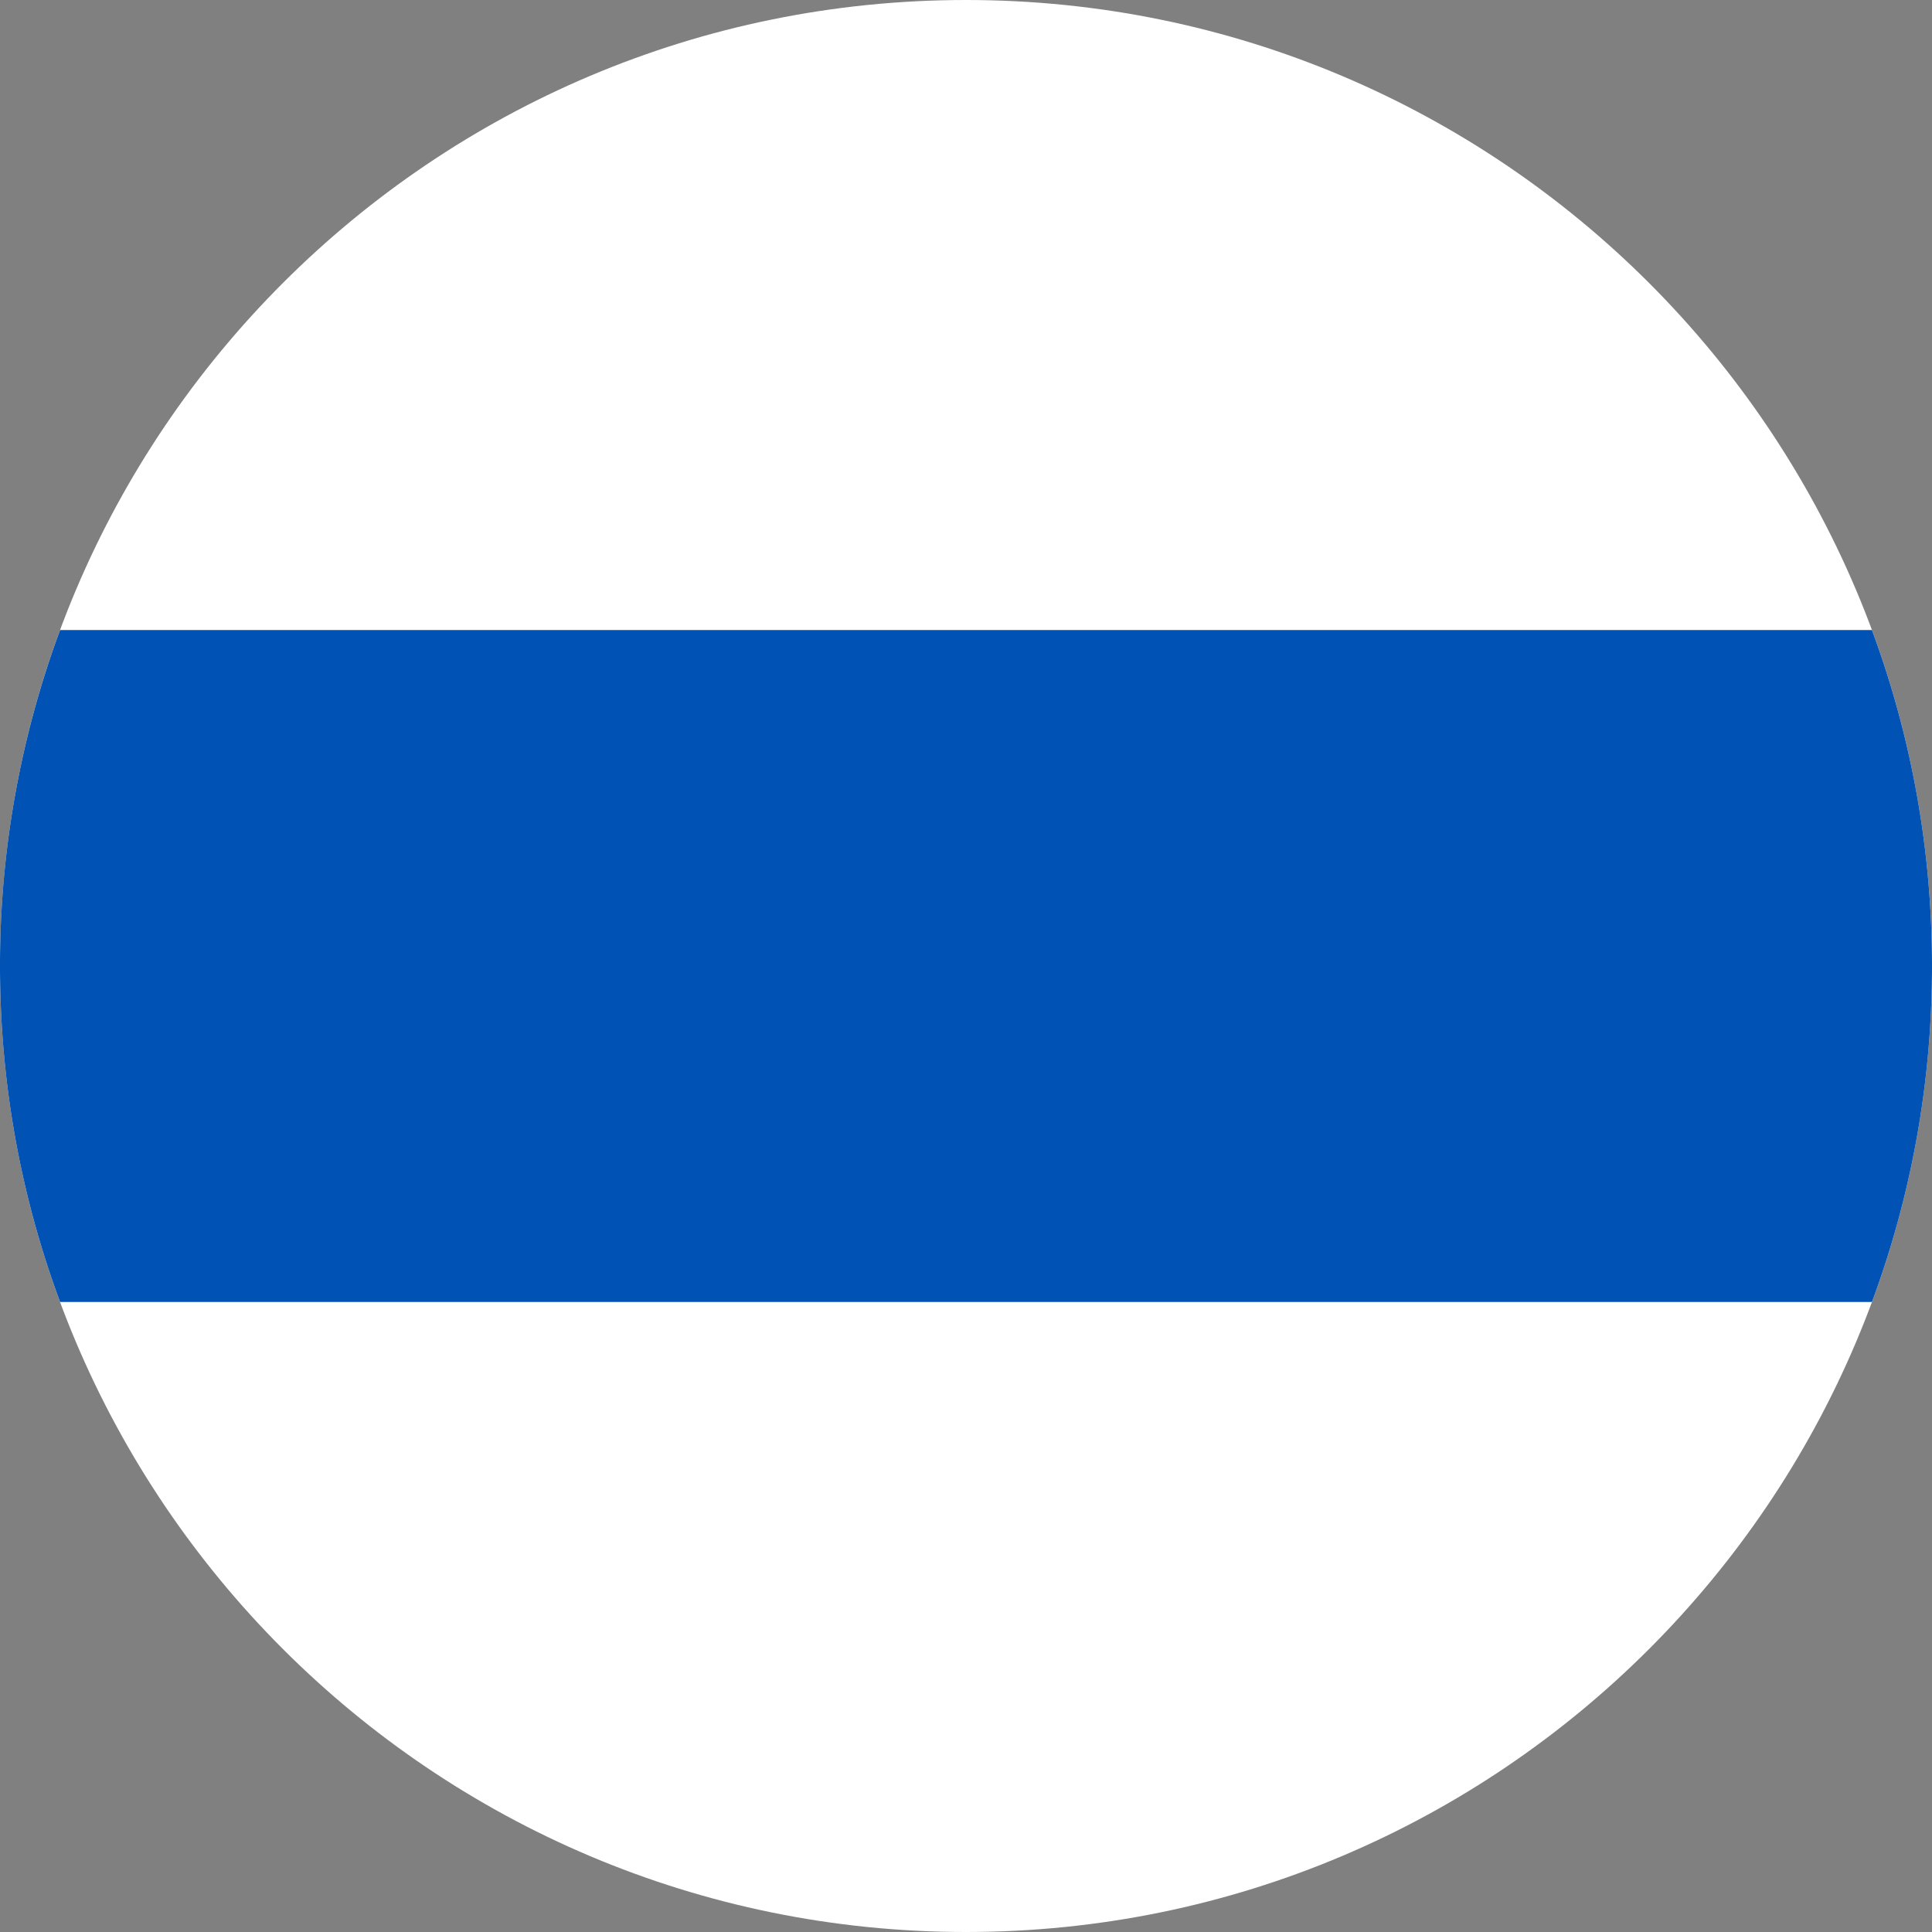 <svg width="31" height="31" fill="none" xmlns="http://www.w3.org/2000/svg"><rect width="100%" height="100%" fill="#808080" stroke="none"/><g clip-path="url('#clip0_984_216')"><path d="M15.5 31C24.06 31 31 24.06 31 15.5 31 6.94 24.06 0 15.5 0 6.94 0 0 6.94 0 15.5 0 24.06 6.94 31 15.5 31Z" fill="#fff"/><path d="M30.036 20.892c.623-1.68.964-3.495.964-5.391s-.341-3.712-.964-5.392H.964A15.467 15.467 0 0 0 0 15.501c0 1.896.341 3.712.964 5.39h29.072Z" fill="#0052B4"/></g><defs><clipPath id="clip0_984_216"><path fill="#fff" d="M0 0h31v31H0z"/></clipPath></defs></svg>